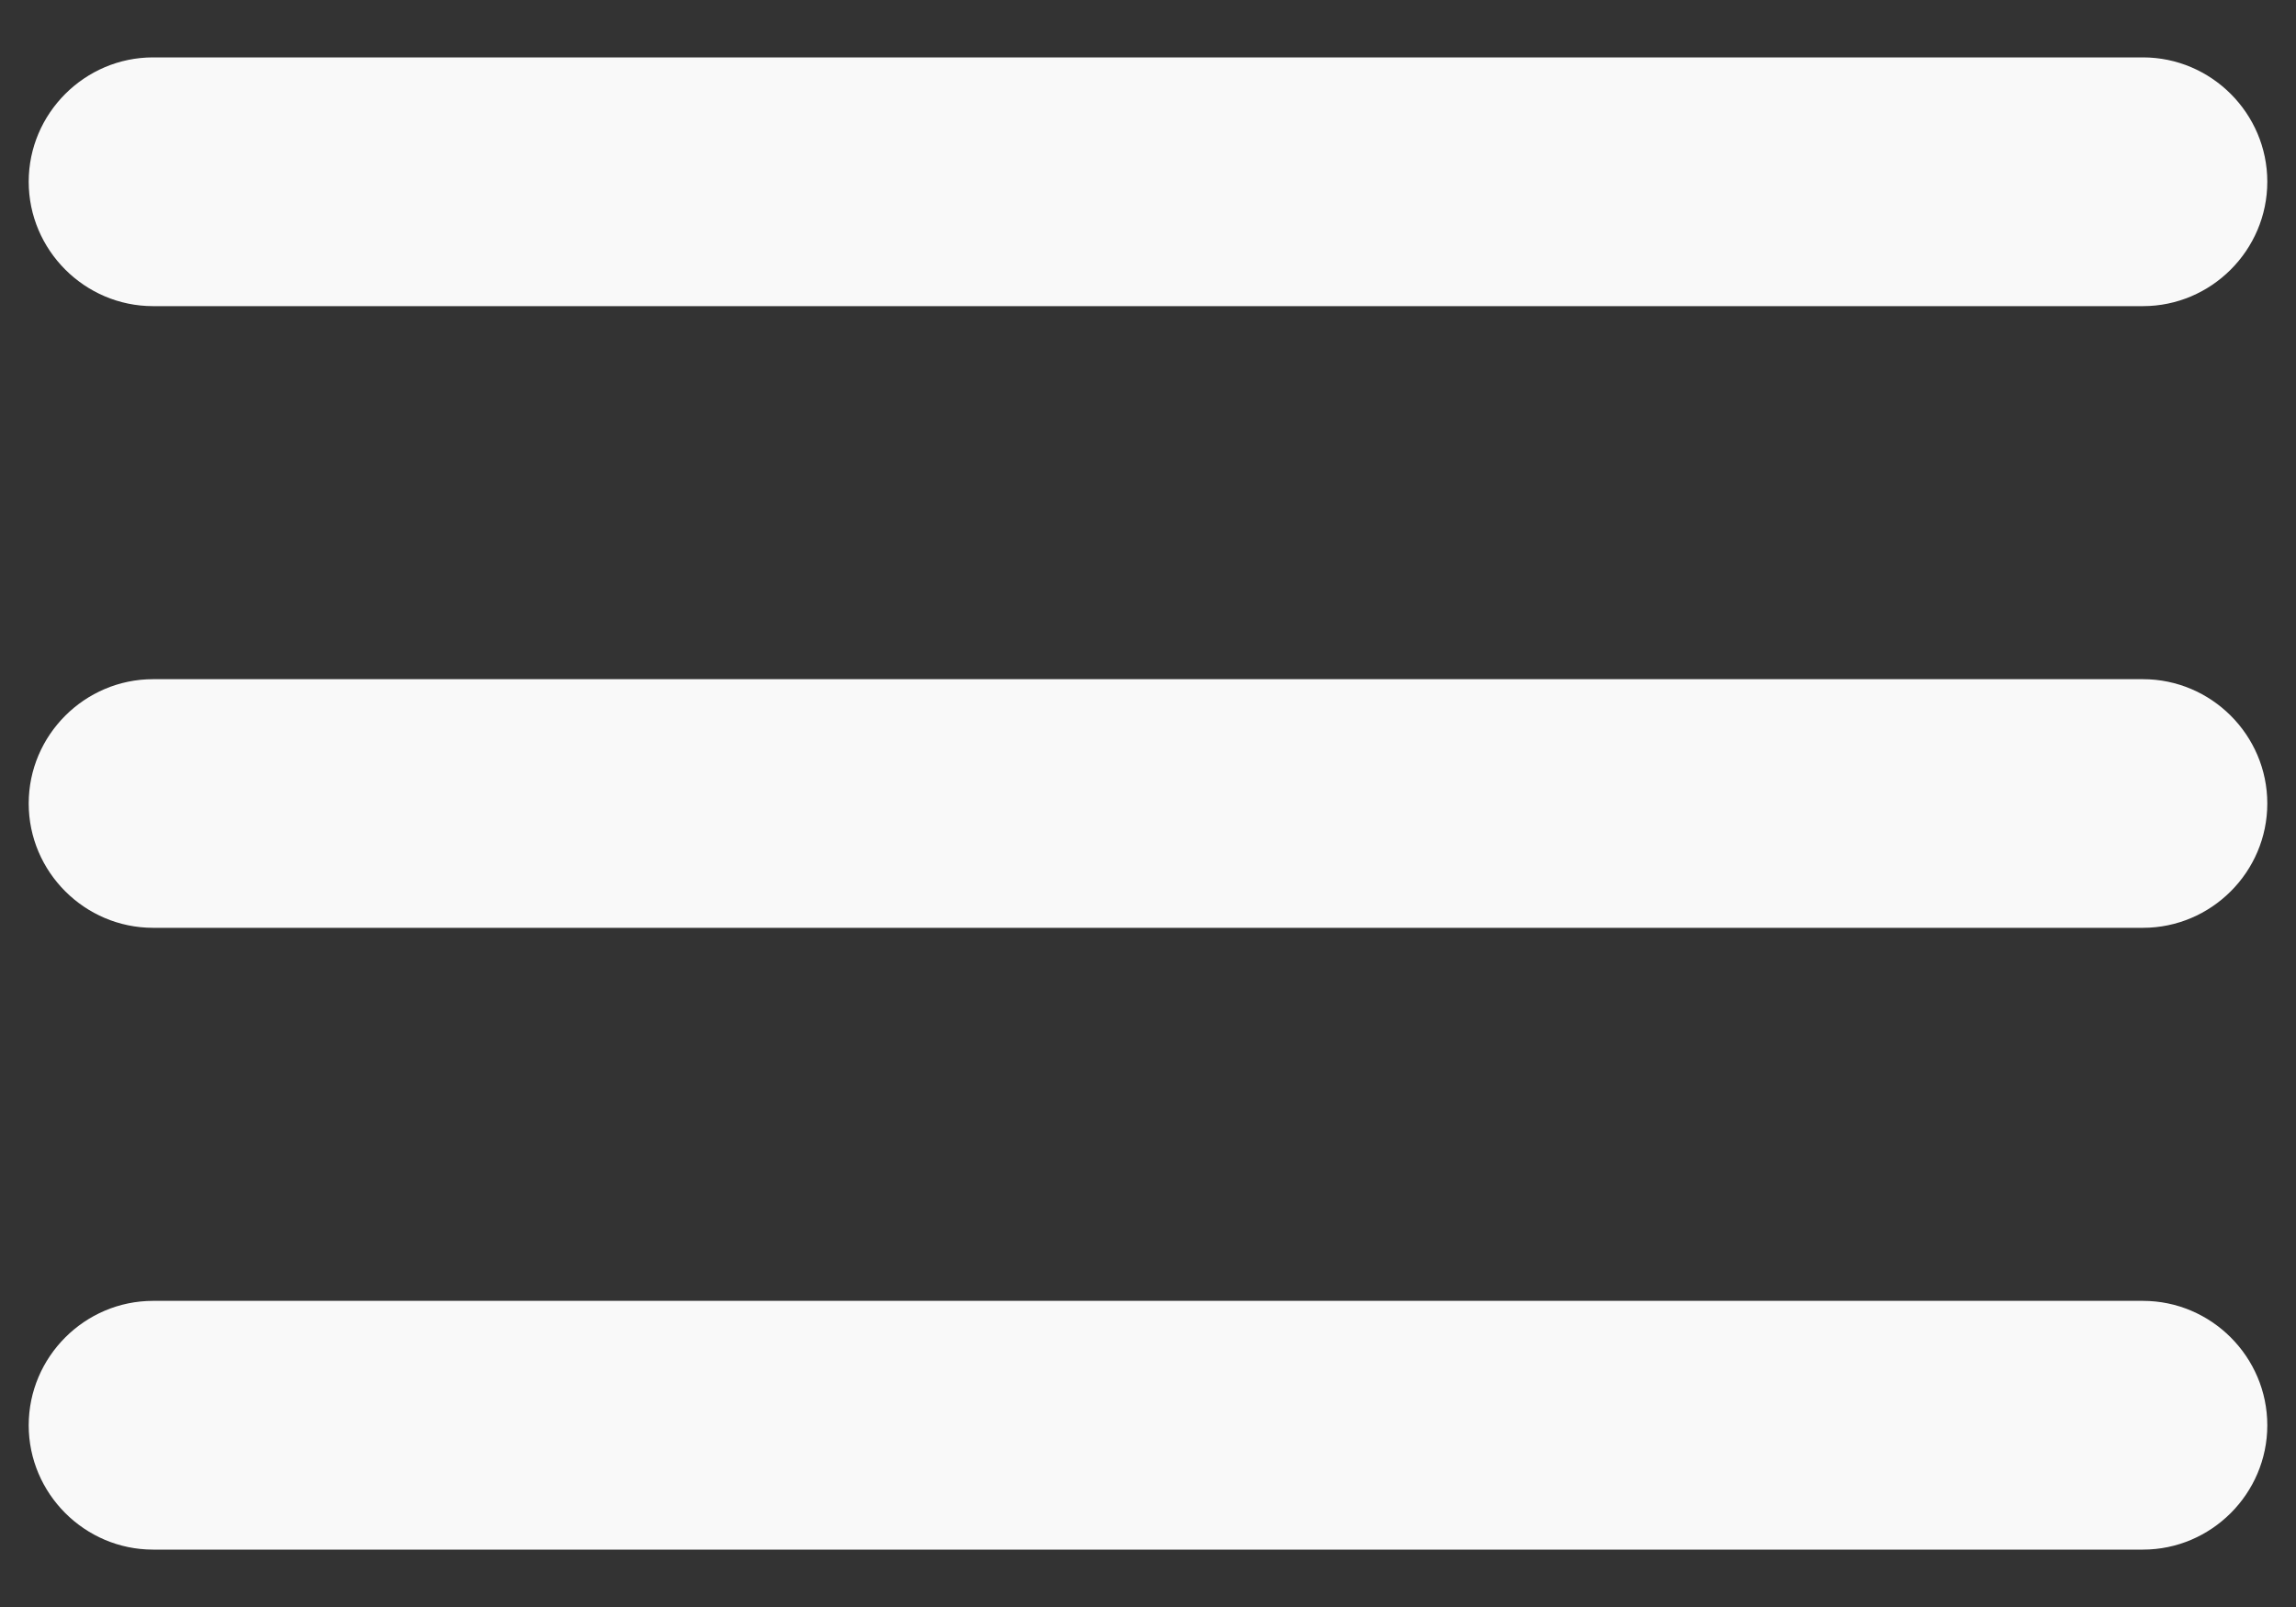<svg width="20" height="14" viewBox="0 0 20 14" fill="none" xmlns="http://www.w3.org/2000/svg">
<rect x="0" y="0" width="20" height="14" fill="#333333" stroke="none"/>
<path d="M1.333 13.5H18.667C19.262 13.5 19.75 13.012 19.75 12.417C19.75 11.821 19.262 11.333 18.667 11.333H1.333C0.738 11.333 0.25 11.821 0.25 12.417C0.25 13.012 0.738 13.5 1.333 13.5ZM1.333 8.083H18.667C19.262 8.083 19.75 7.596 19.75 7C19.75 6.404 19.262 5.917 18.667 5.917H1.333C0.738 5.917 0.25 6.404 0.25 7C0.25 7.596 0.738 8.083 1.333 8.083ZM0.25 1.583C0.25 2.179 0.738 2.667 1.333 2.667H18.667C19.262 2.667 19.75 2.179 19.75 1.583C19.75 0.988 19.262 0.5 18.667 0.5H1.333C0.738 0.5 0.25 0.988 0.25 1.583Z" fill="#F9F9F9"/>
</svg>
